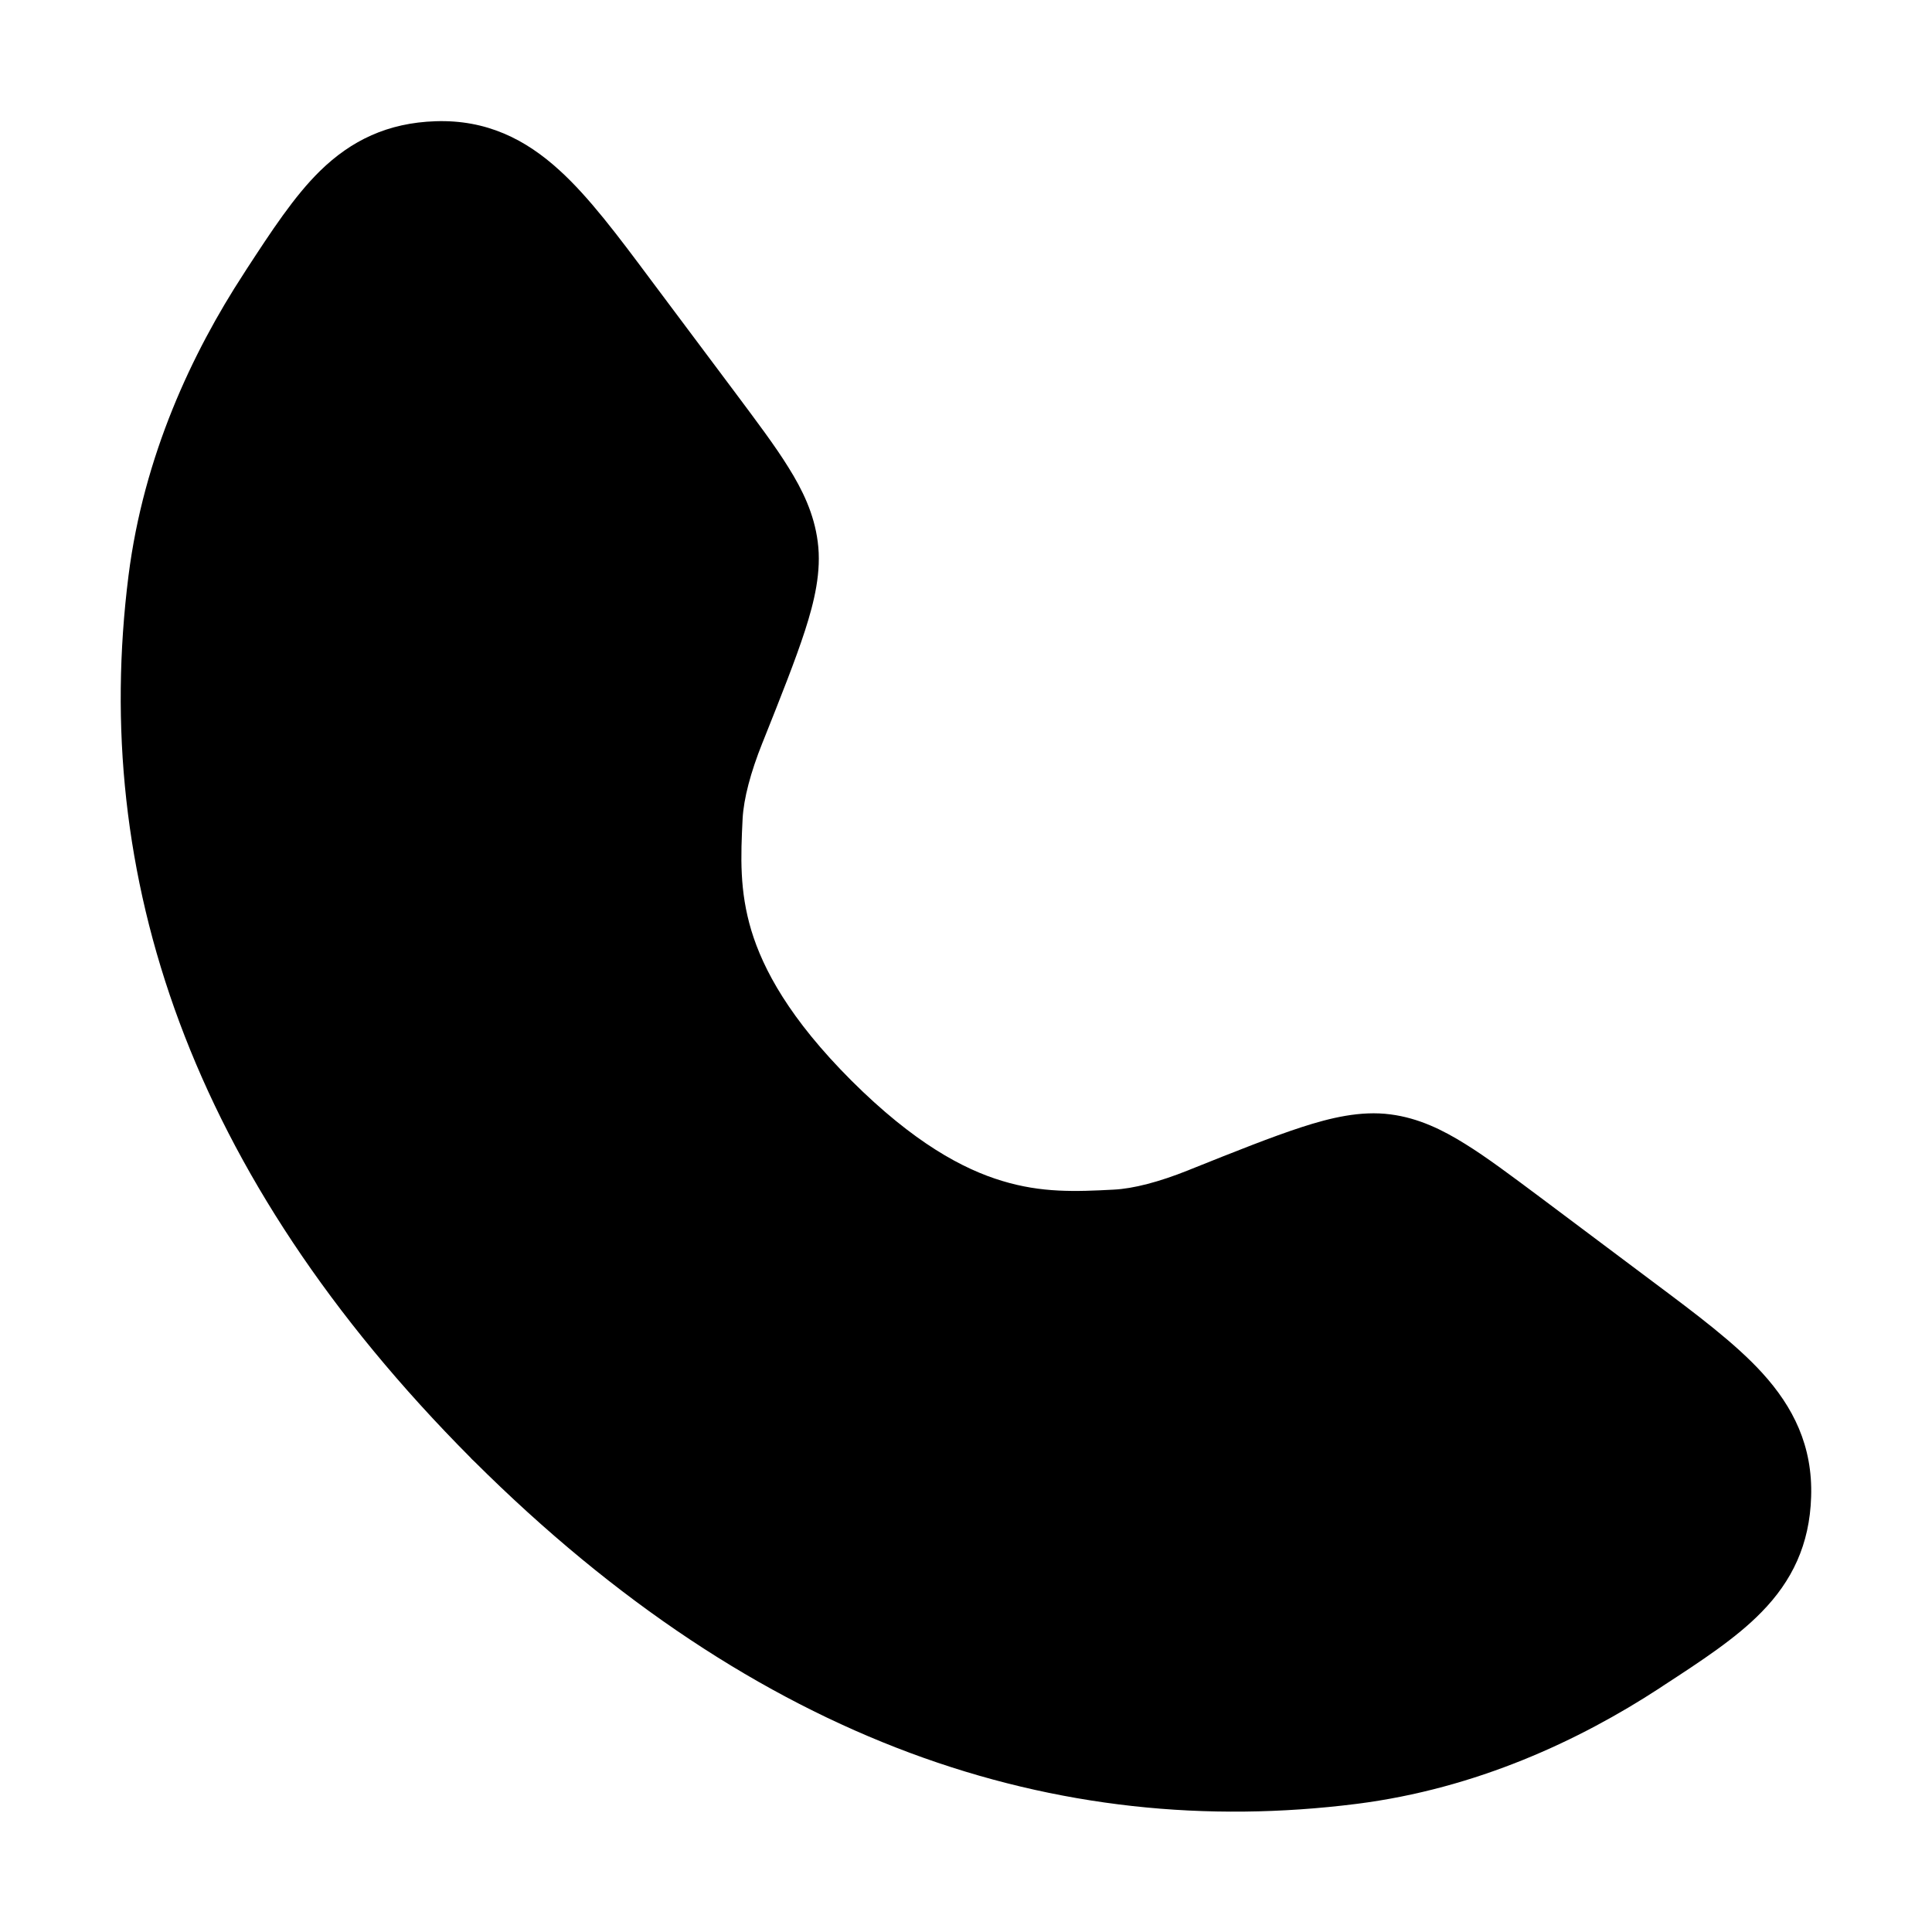 <svg width="16" height="16" viewBox="0 0 16 16" fill="none" xmlns="http://www.w3.org/2000/svg">
<path fill-rule="evenodd" clip-rule="evenodd" d="M3.901 12.076L3.901 12.077L3.913 12.089L3.926 12.101L3.927 12.102C6.282 14.446 8.76 15.251 11.234 14.939C12.229 14.813 13.08 14.413 13.74 13.983L13.776 13.959C14.083 13.759 14.378 13.567 14.588 13.351C14.84 13.094 14.987 12.792 14.999 12.396C15.013 11.975 14.85 11.651 14.594 11.37C14.37 11.124 14.047 10.883 13.69 10.616L12.756 9.916C12.516 9.737 12.311 9.583 12.133 9.473C11.947 9.357 11.748 9.259 11.516 9.229C11.268 9.196 11.015 9.258 10.778 9.335C10.535 9.414 10.231 9.535 9.857 9.685L9.84 9.692C9.6 9.788 9.387 9.844 9.223 9.852C8.905 9.869 8.626 9.879 8.3 9.78C7.977 9.683 7.568 9.464 7.052 8.95C6.539 8.437 6.32 8.028 6.222 7.705C6.124 7.378 6.134 7.098 6.15 6.78C6.159 6.613 6.216 6.397 6.314 6.152L6.321 6.135C6.469 5.764 6.589 5.462 6.667 5.221C6.743 4.985 6.805 4.733 6.772 4.486C6.742 4.254 6.645 4.055 6.529 3.87C6.419 3.692 6.265 3.488 6.086 3.248L5.387 2.314C5.12 1.956 4.879 1.633 4.633 1.41C4.352 1.153 4.028 0.99 3.607 1.004C3.211 1.017 2.909 1.163 2.651 1.415C2.436 1.625 2.244 1.92 2.043 2.228L2.02 2.264C1.59 2.923 1.19 3.774 1.064 4.769C0.752 7.243 1.557 9.721 3.901 12.076Z" fill="currentColor"/>
</svg>
